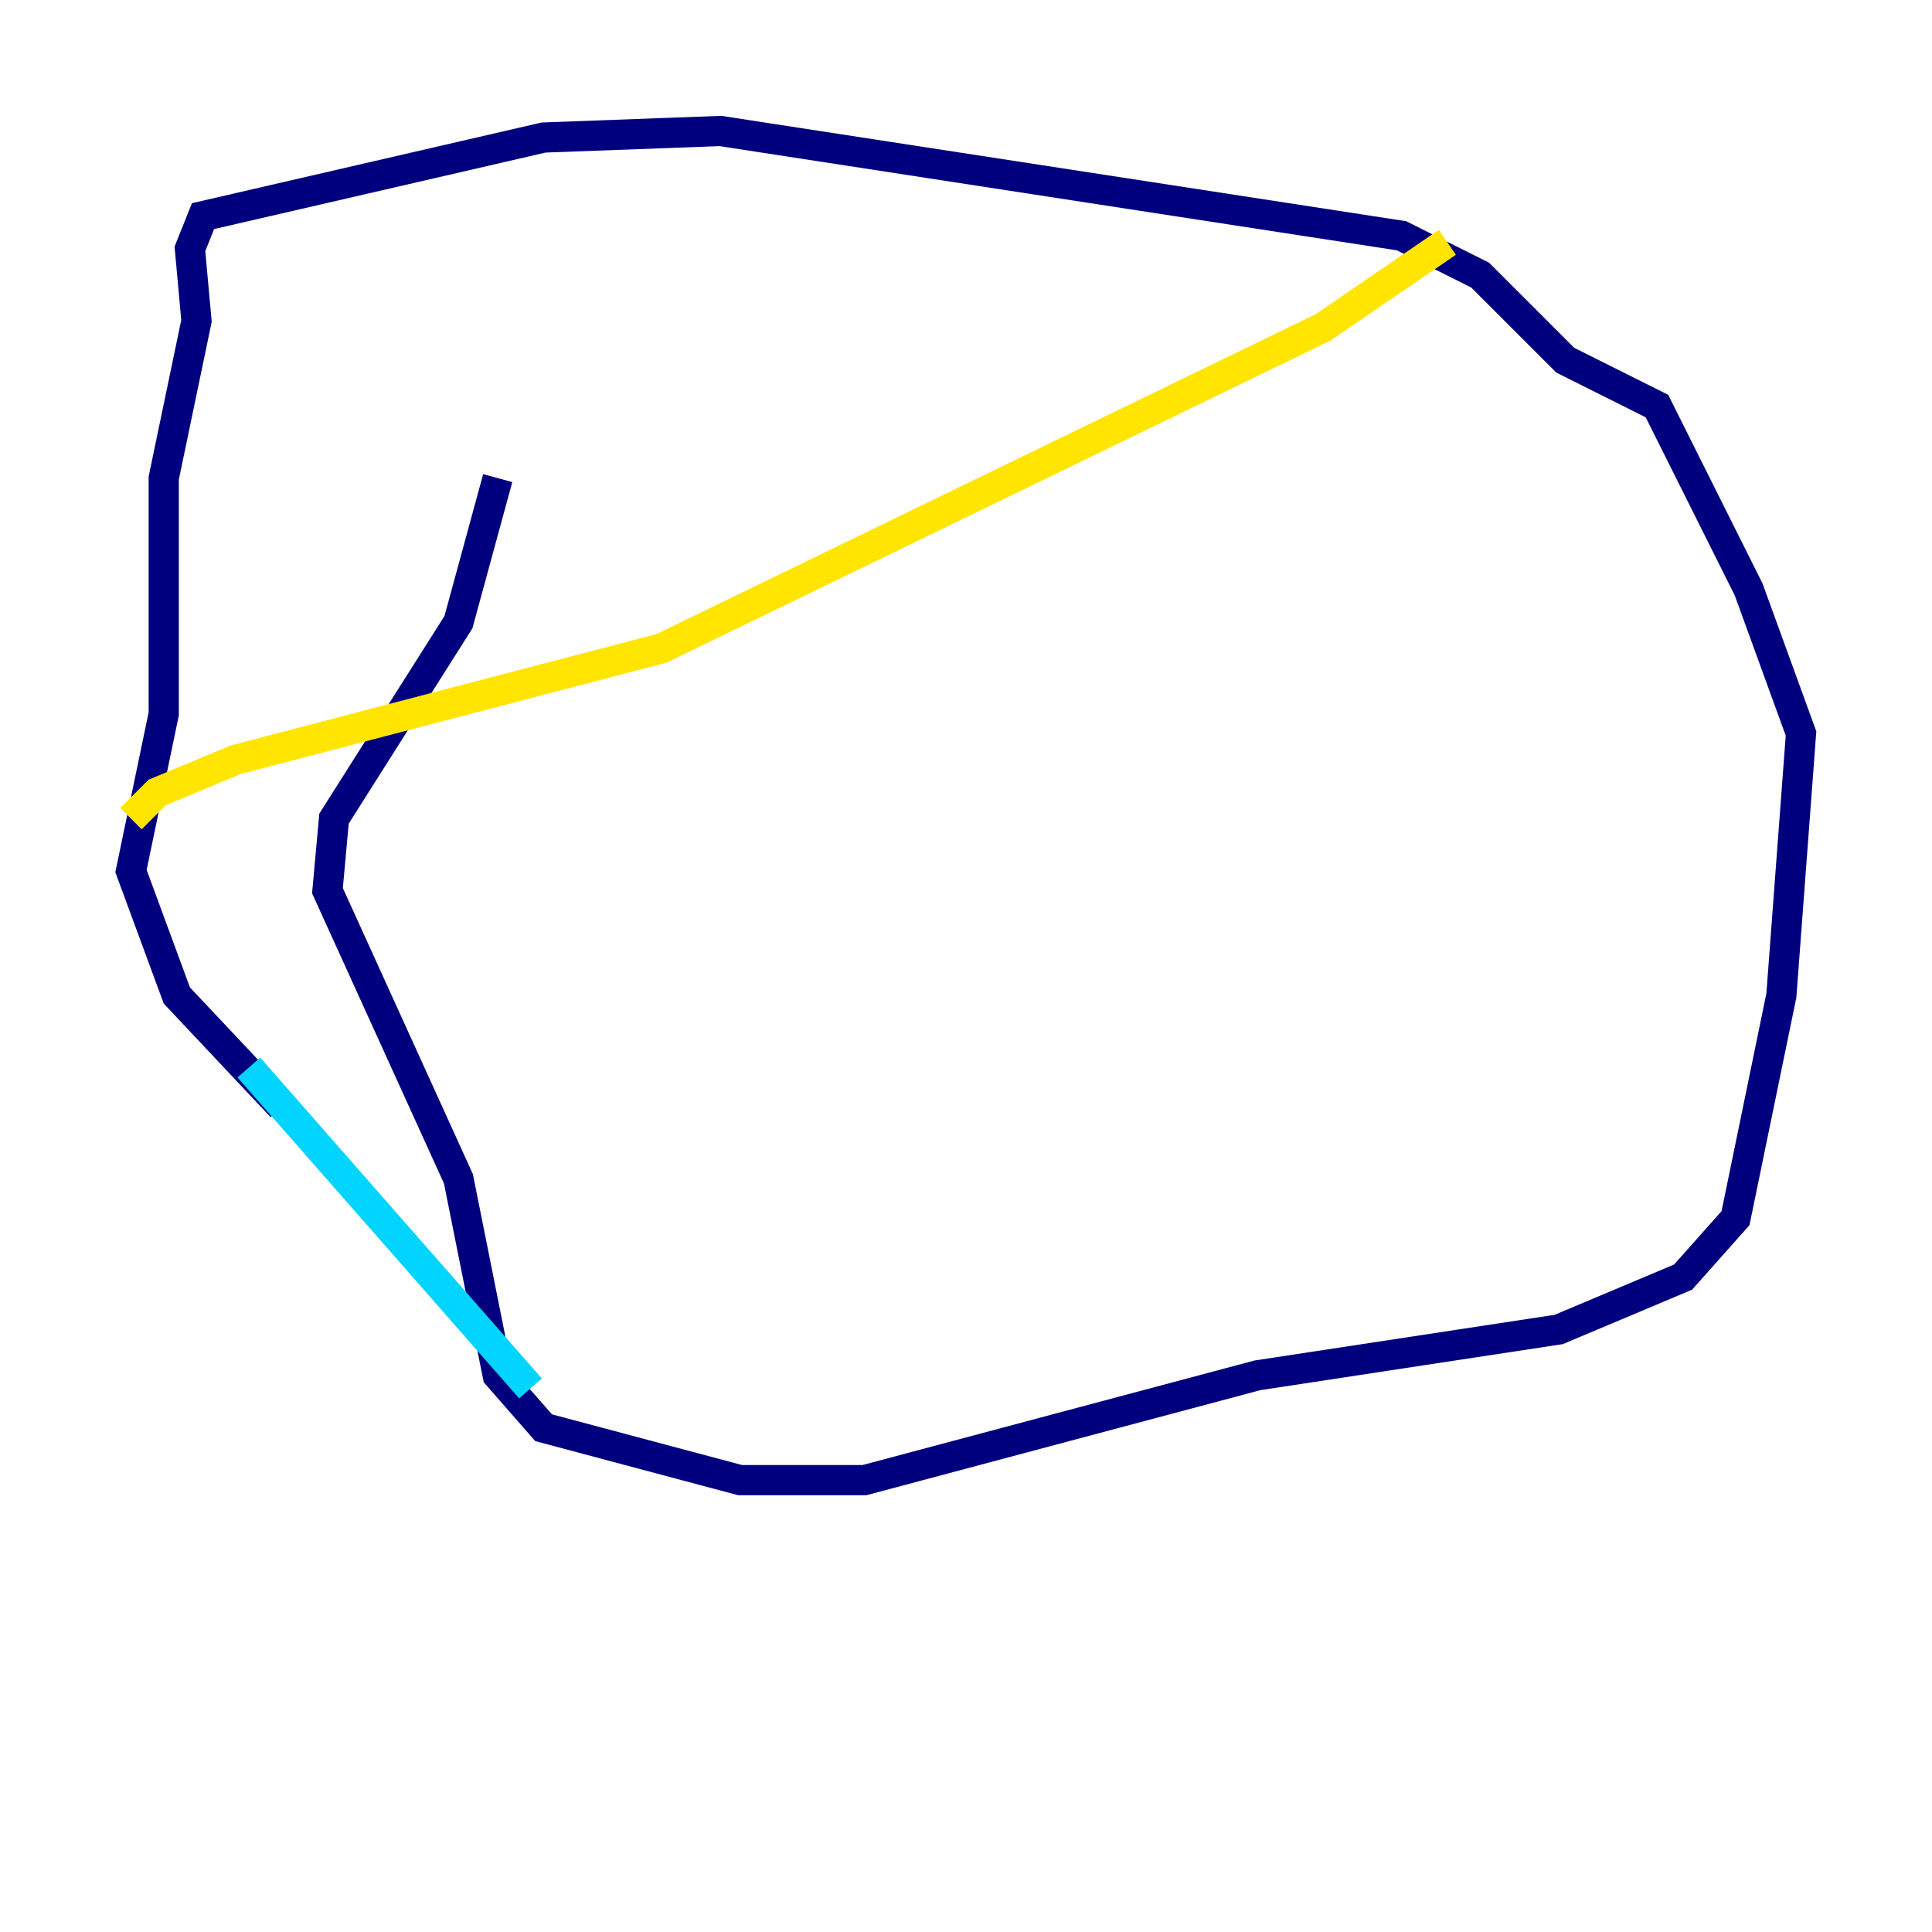 <?xml version="1.0" encoding="utf-8" ?>
<svg baseProfile="tiny" height="128" version="1.2" viewBox="0,0,128,128" width="128" xmlns="http://www.w3.org/2000/svg" xmlns:ev="http://www.w3.org/2001/xml-events" xmlns:xlink="http://www.w3.org/1999/xlink"><defs /><polyline fill="none" points="32.976,31.675 30.373,41.22 22.129,54.237 21.695,59.01 30.373,78.102 32.976,91.119 36.014,94.59 49.031,98.061 57.275,98.061 83.308,91.119 103.268,88.081 111.512,84.61 114.983,80.705 118.02,65.953 119.322,48.597 115.851,39.051 109.776,26.902 103.702,23.864 98.061,18.224 92.854,15.62 47.729,8.678 36.014,9.112 13.451,14.319 12.583,16.488 13.017,21.261 10.848,31.675 10.848,47.295 8.678,57.709 11.715,65.953 18.658,73.329" stroke="#00007f" stroke-width="2" /><polyline fill="none" points="16.488,70.725 35.146,91.986" stroke="#00d4ff" stroke-width="2" /><polyline fill="none" points="8.678,54.237 10.414,52.502 15.62,50.332 43.824,42.956 87.647,21.695 95.891,16.054" stroke="#ffe500" stroke-width="2" /><polyline fill="none" points="33.844,83.308 33.844,83.308" stroke="#7f0000" stroke-width="2" /></svg>